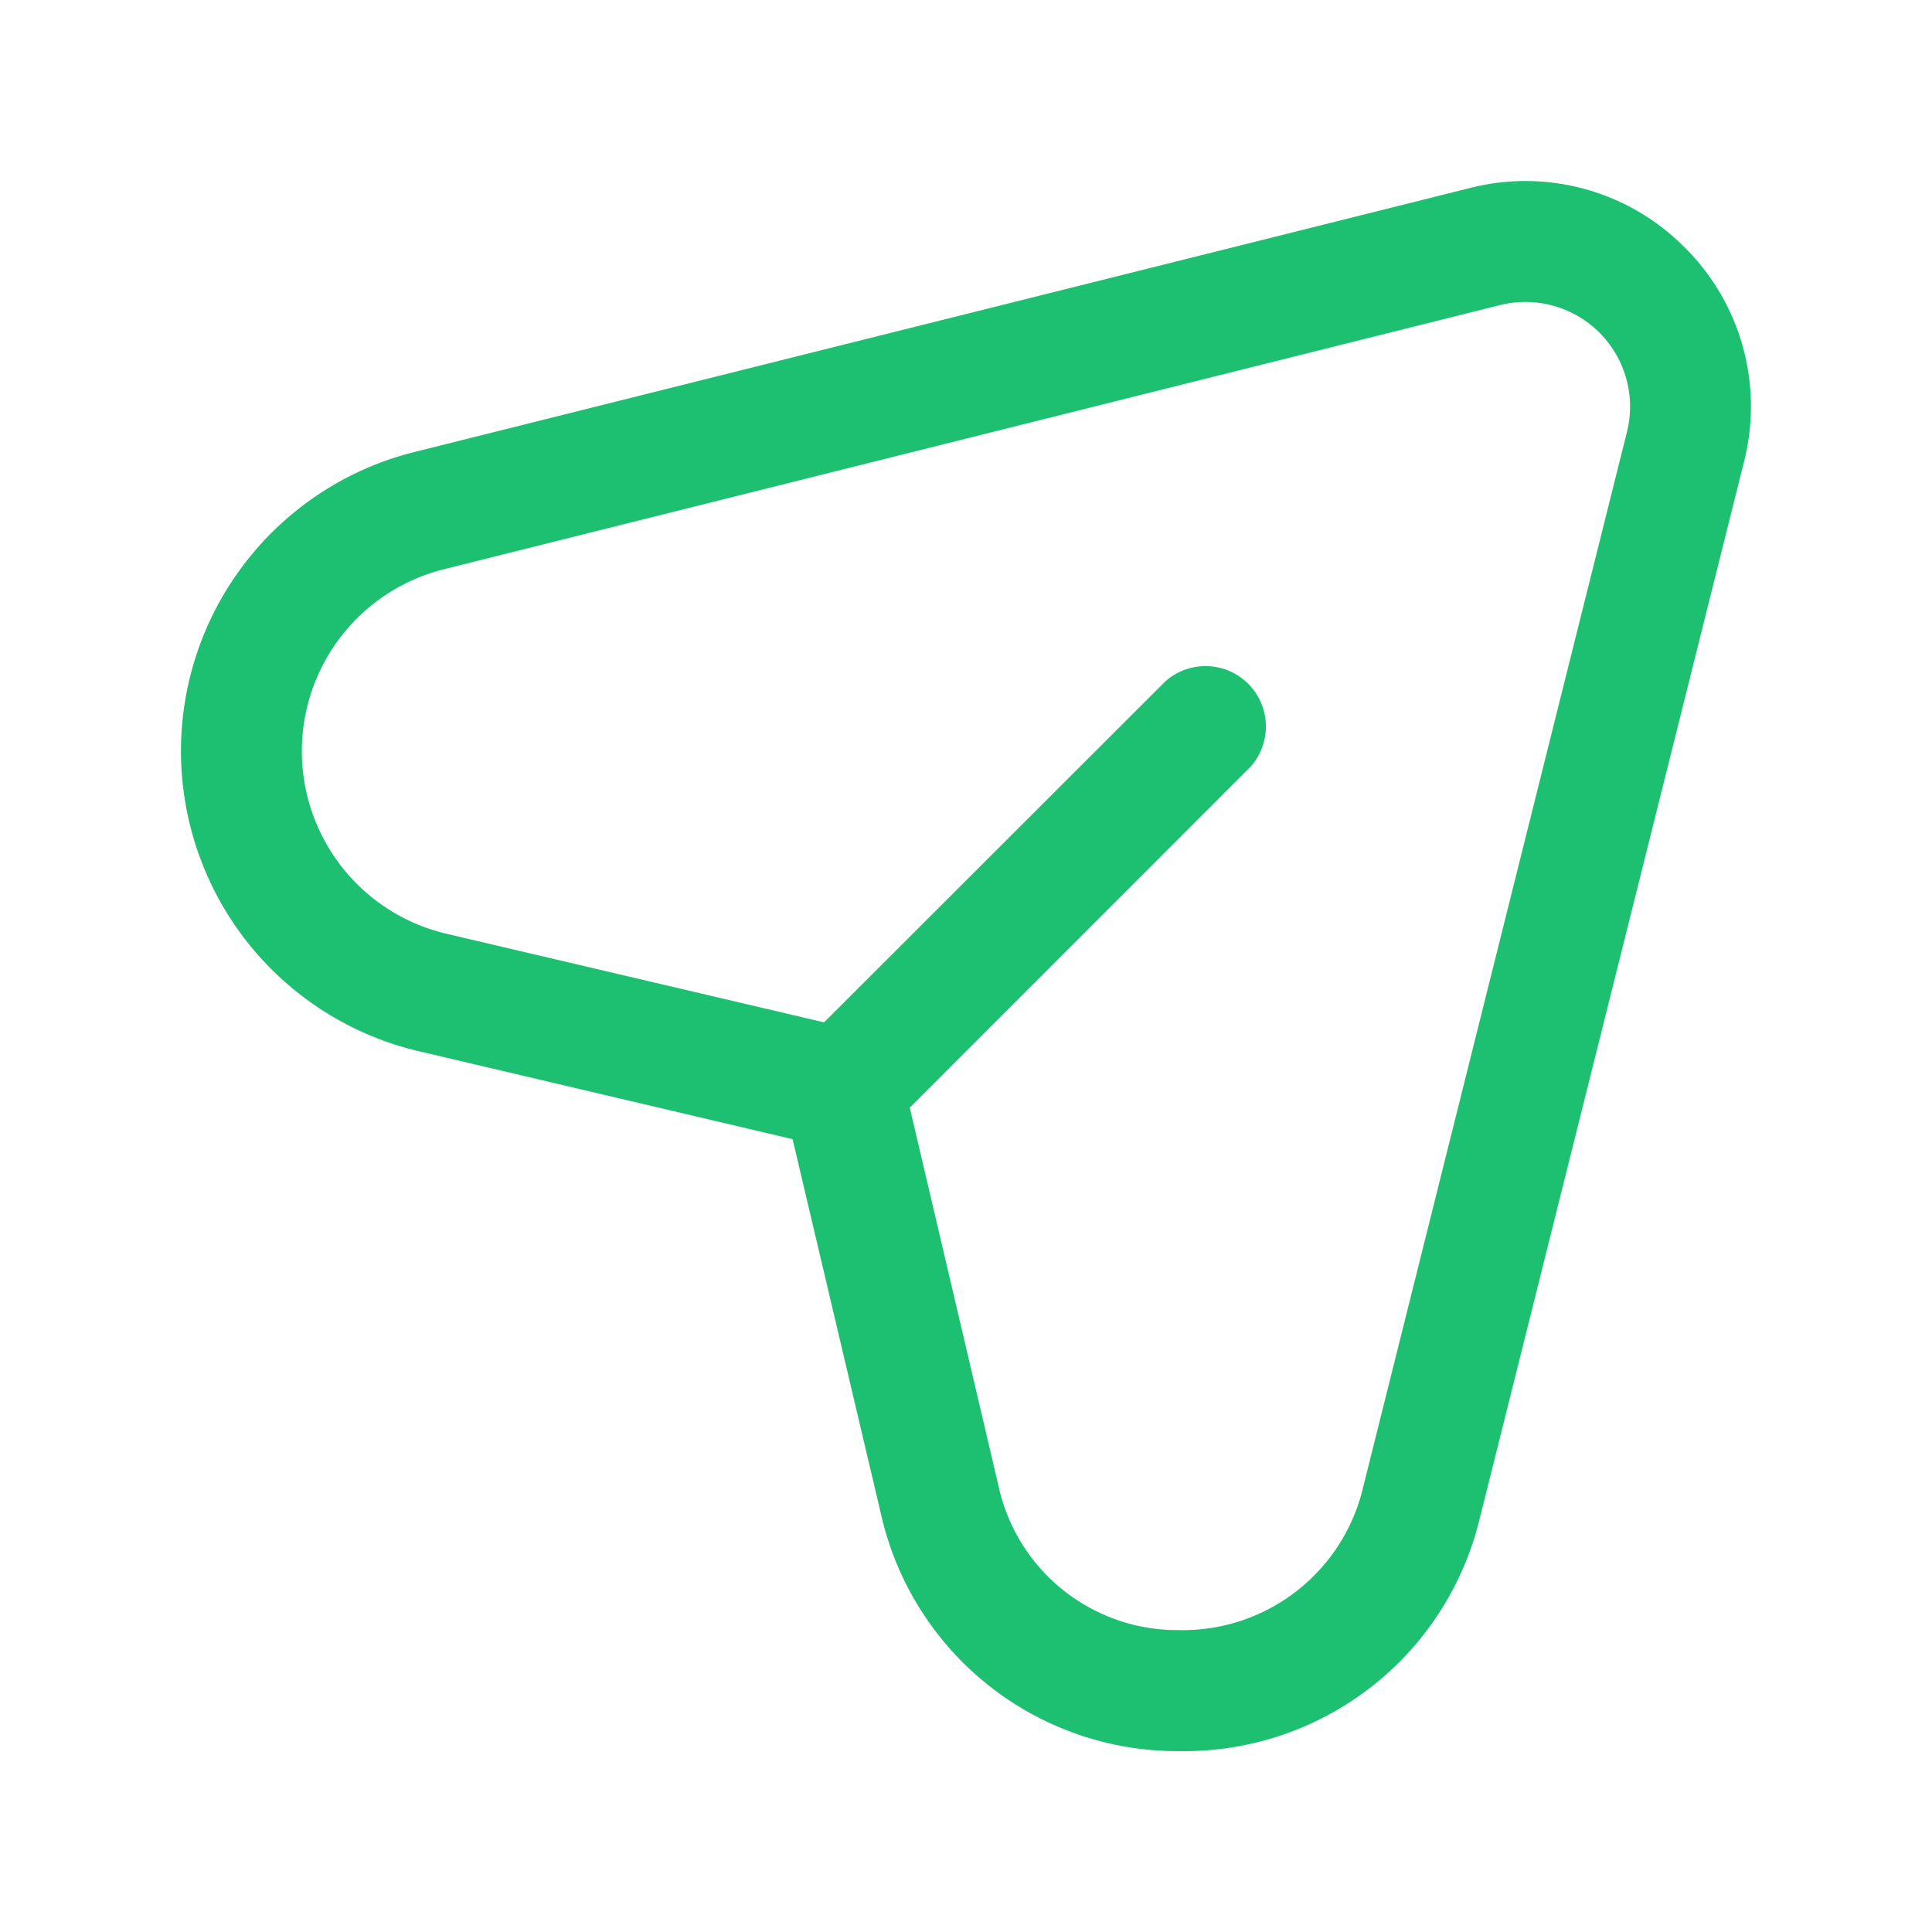 <svg width="50" height="50" viewBox="0 0 50 50" xmlns="http://www.w3.org/2000/svg"><path data-name="send-Regular" d="M43.598 6.402a5.796 5.796 0 0 0-5.548-1.538l-27.319 6.832a7.979 7.979 0 0 0 .102 15.508l9.679 2.277 2.284 9.686a7.86 7.86 0 0 0 7.708 6.152h.058a7.86 7.86 0 0 0 7.738-6.042l6.835-27.329a5.794 5.794 0 0 0-1.537-5.546Zm-1.496 4.792-6.829 27.314a4.792 4.792 0 0 1-4.744 3.679 4.738 4.738 0 0 1-4.692-3.75l-2.292-9.771 8.809-8.812a1.563 1.563 0 0 0-2.208-2.208l-8.819 8.812-9.771-2.292a4.854 4.854 0 0 1-.065-9.435l27.317-6.833a2.735 2.735 0 0 1 .669-.083 2.708 2.708 0 0 1 2.625 3.377Z" style="fill:#1DC071"/></svg>